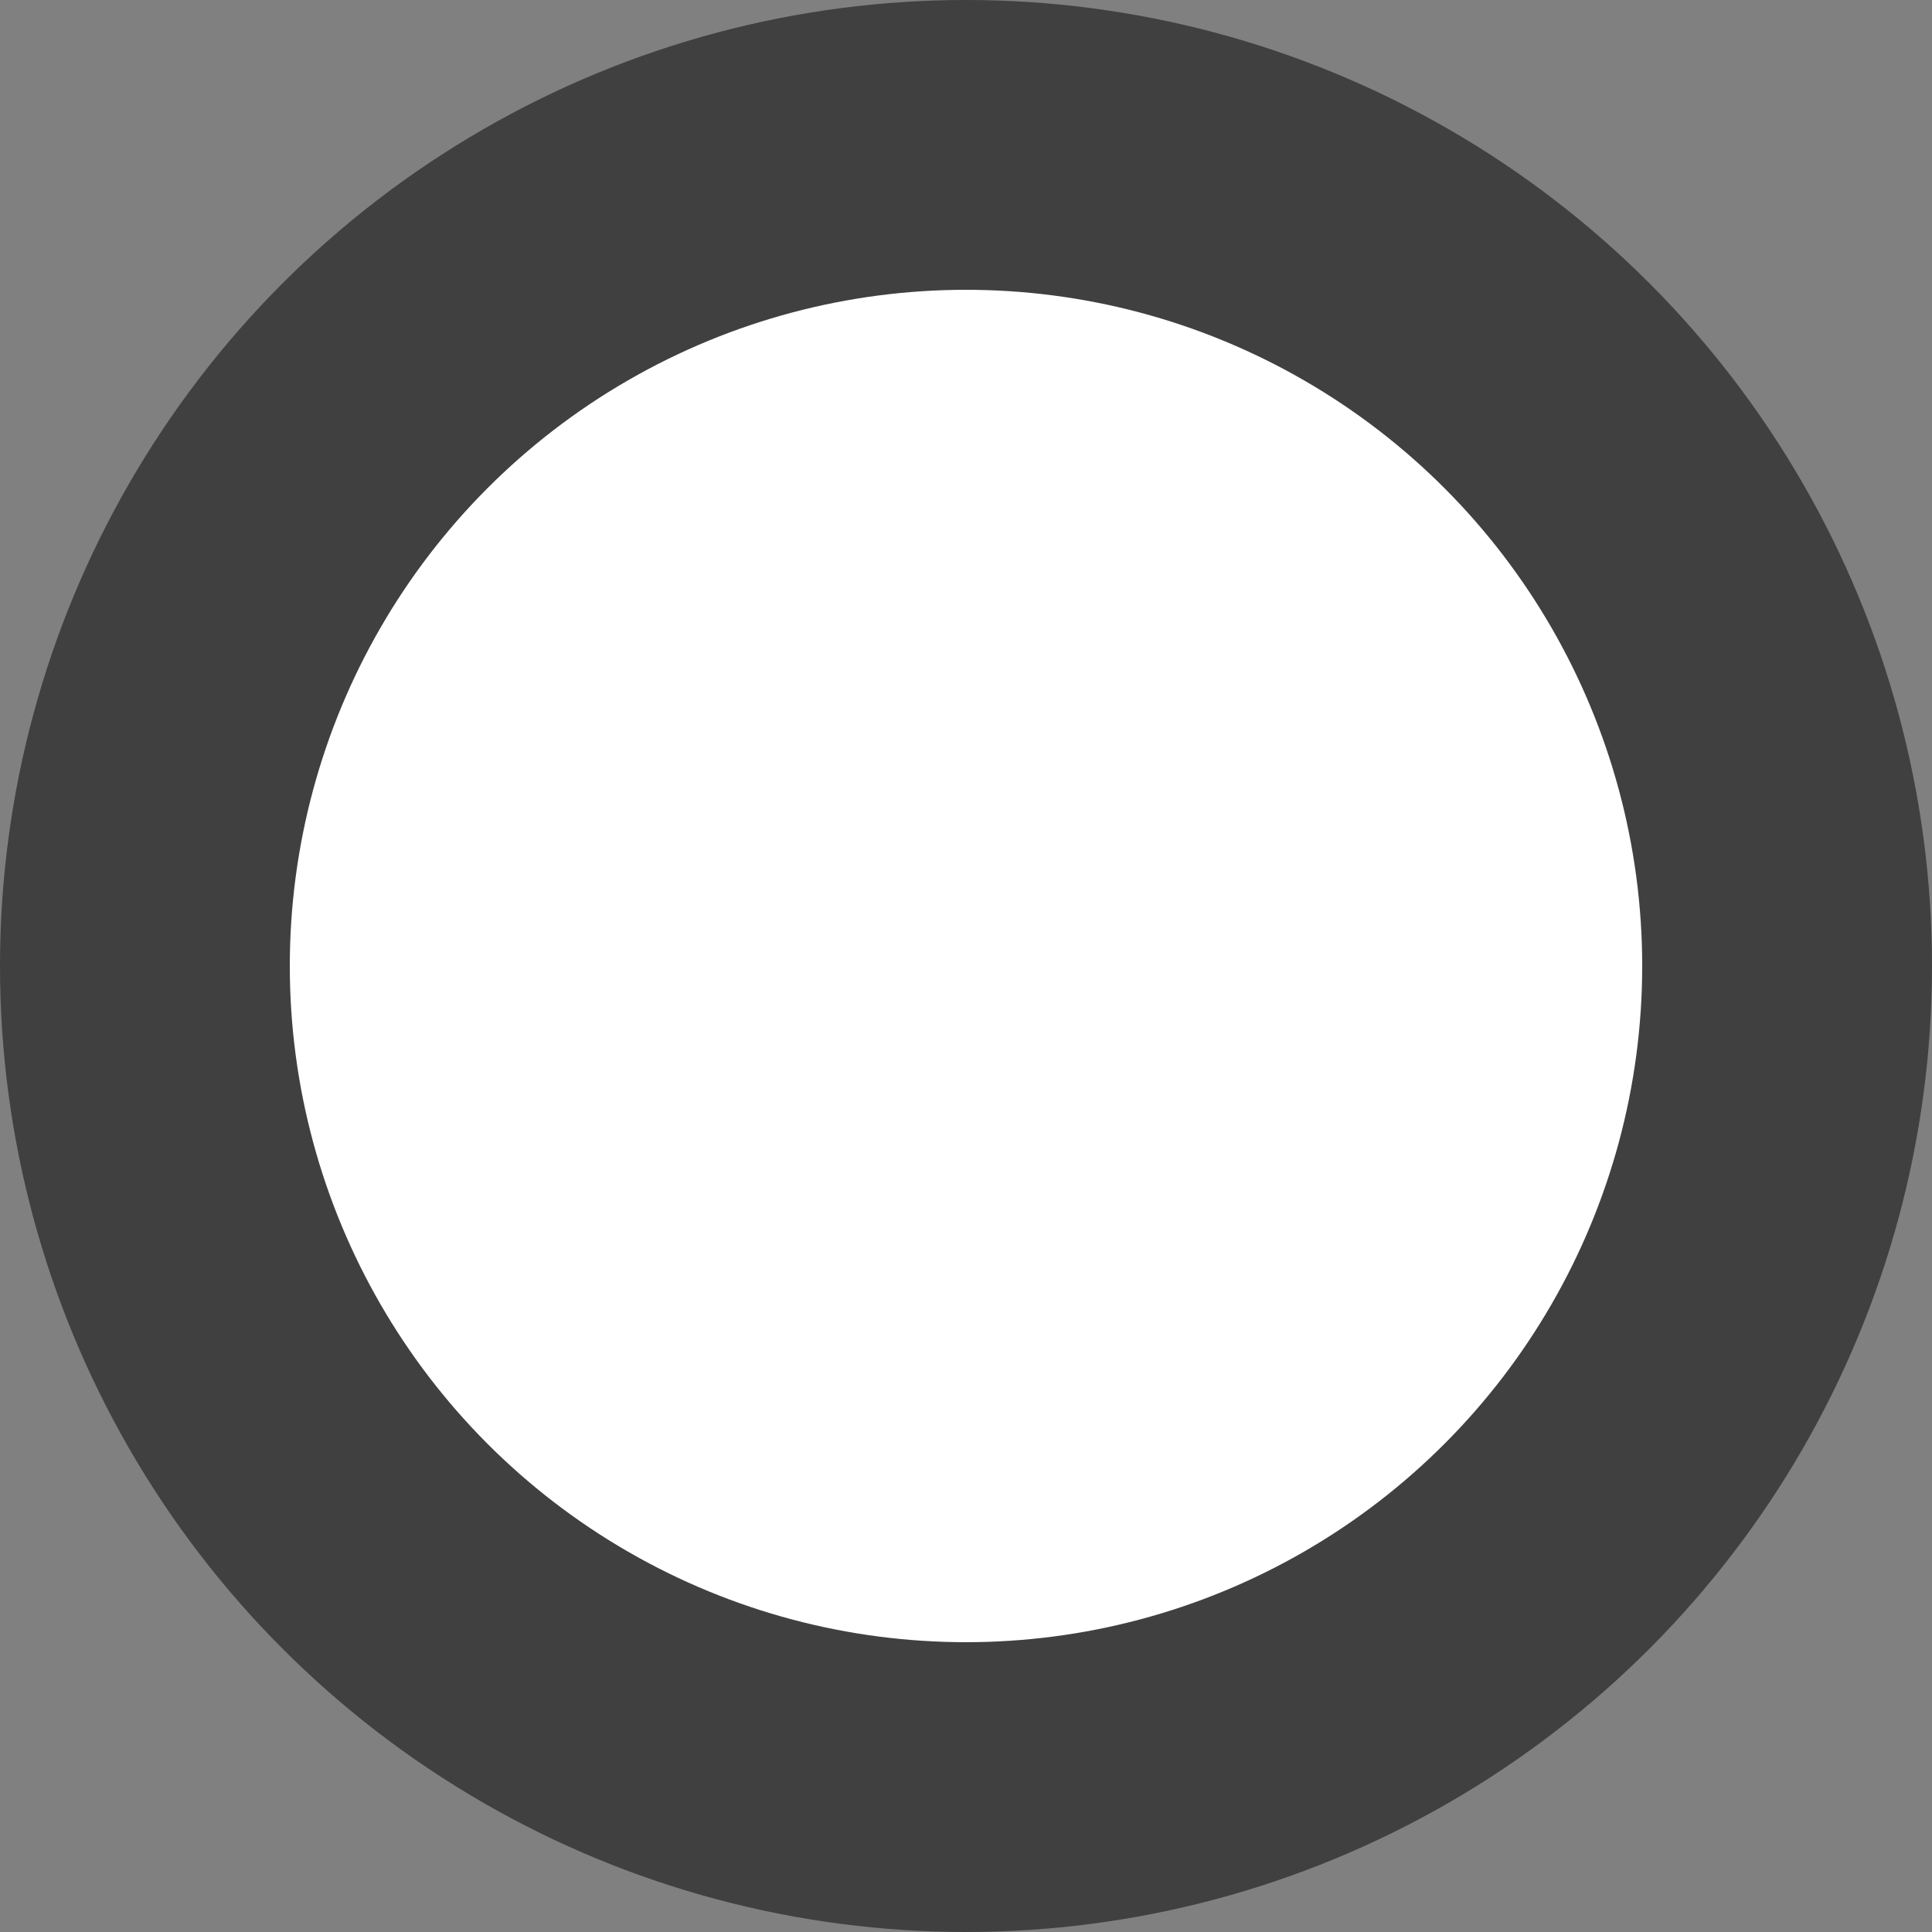 <svg xmlns="http://www.w3.org/2000/svg" xmlns:xlink="http://www.w3.org/1999/xlink" version="1.1" width="20px" height="20px">
  <rect width="100%" height="100%" fill="#808080" stroke="none"/>
  <circle cx="10" cy="10" r="10" style="fill: #000000;  fill-opacity: 0.5;"/>
  <circle cx="10" cy="10" r="7" style="fill: #ffffff;"/>
</svg>


